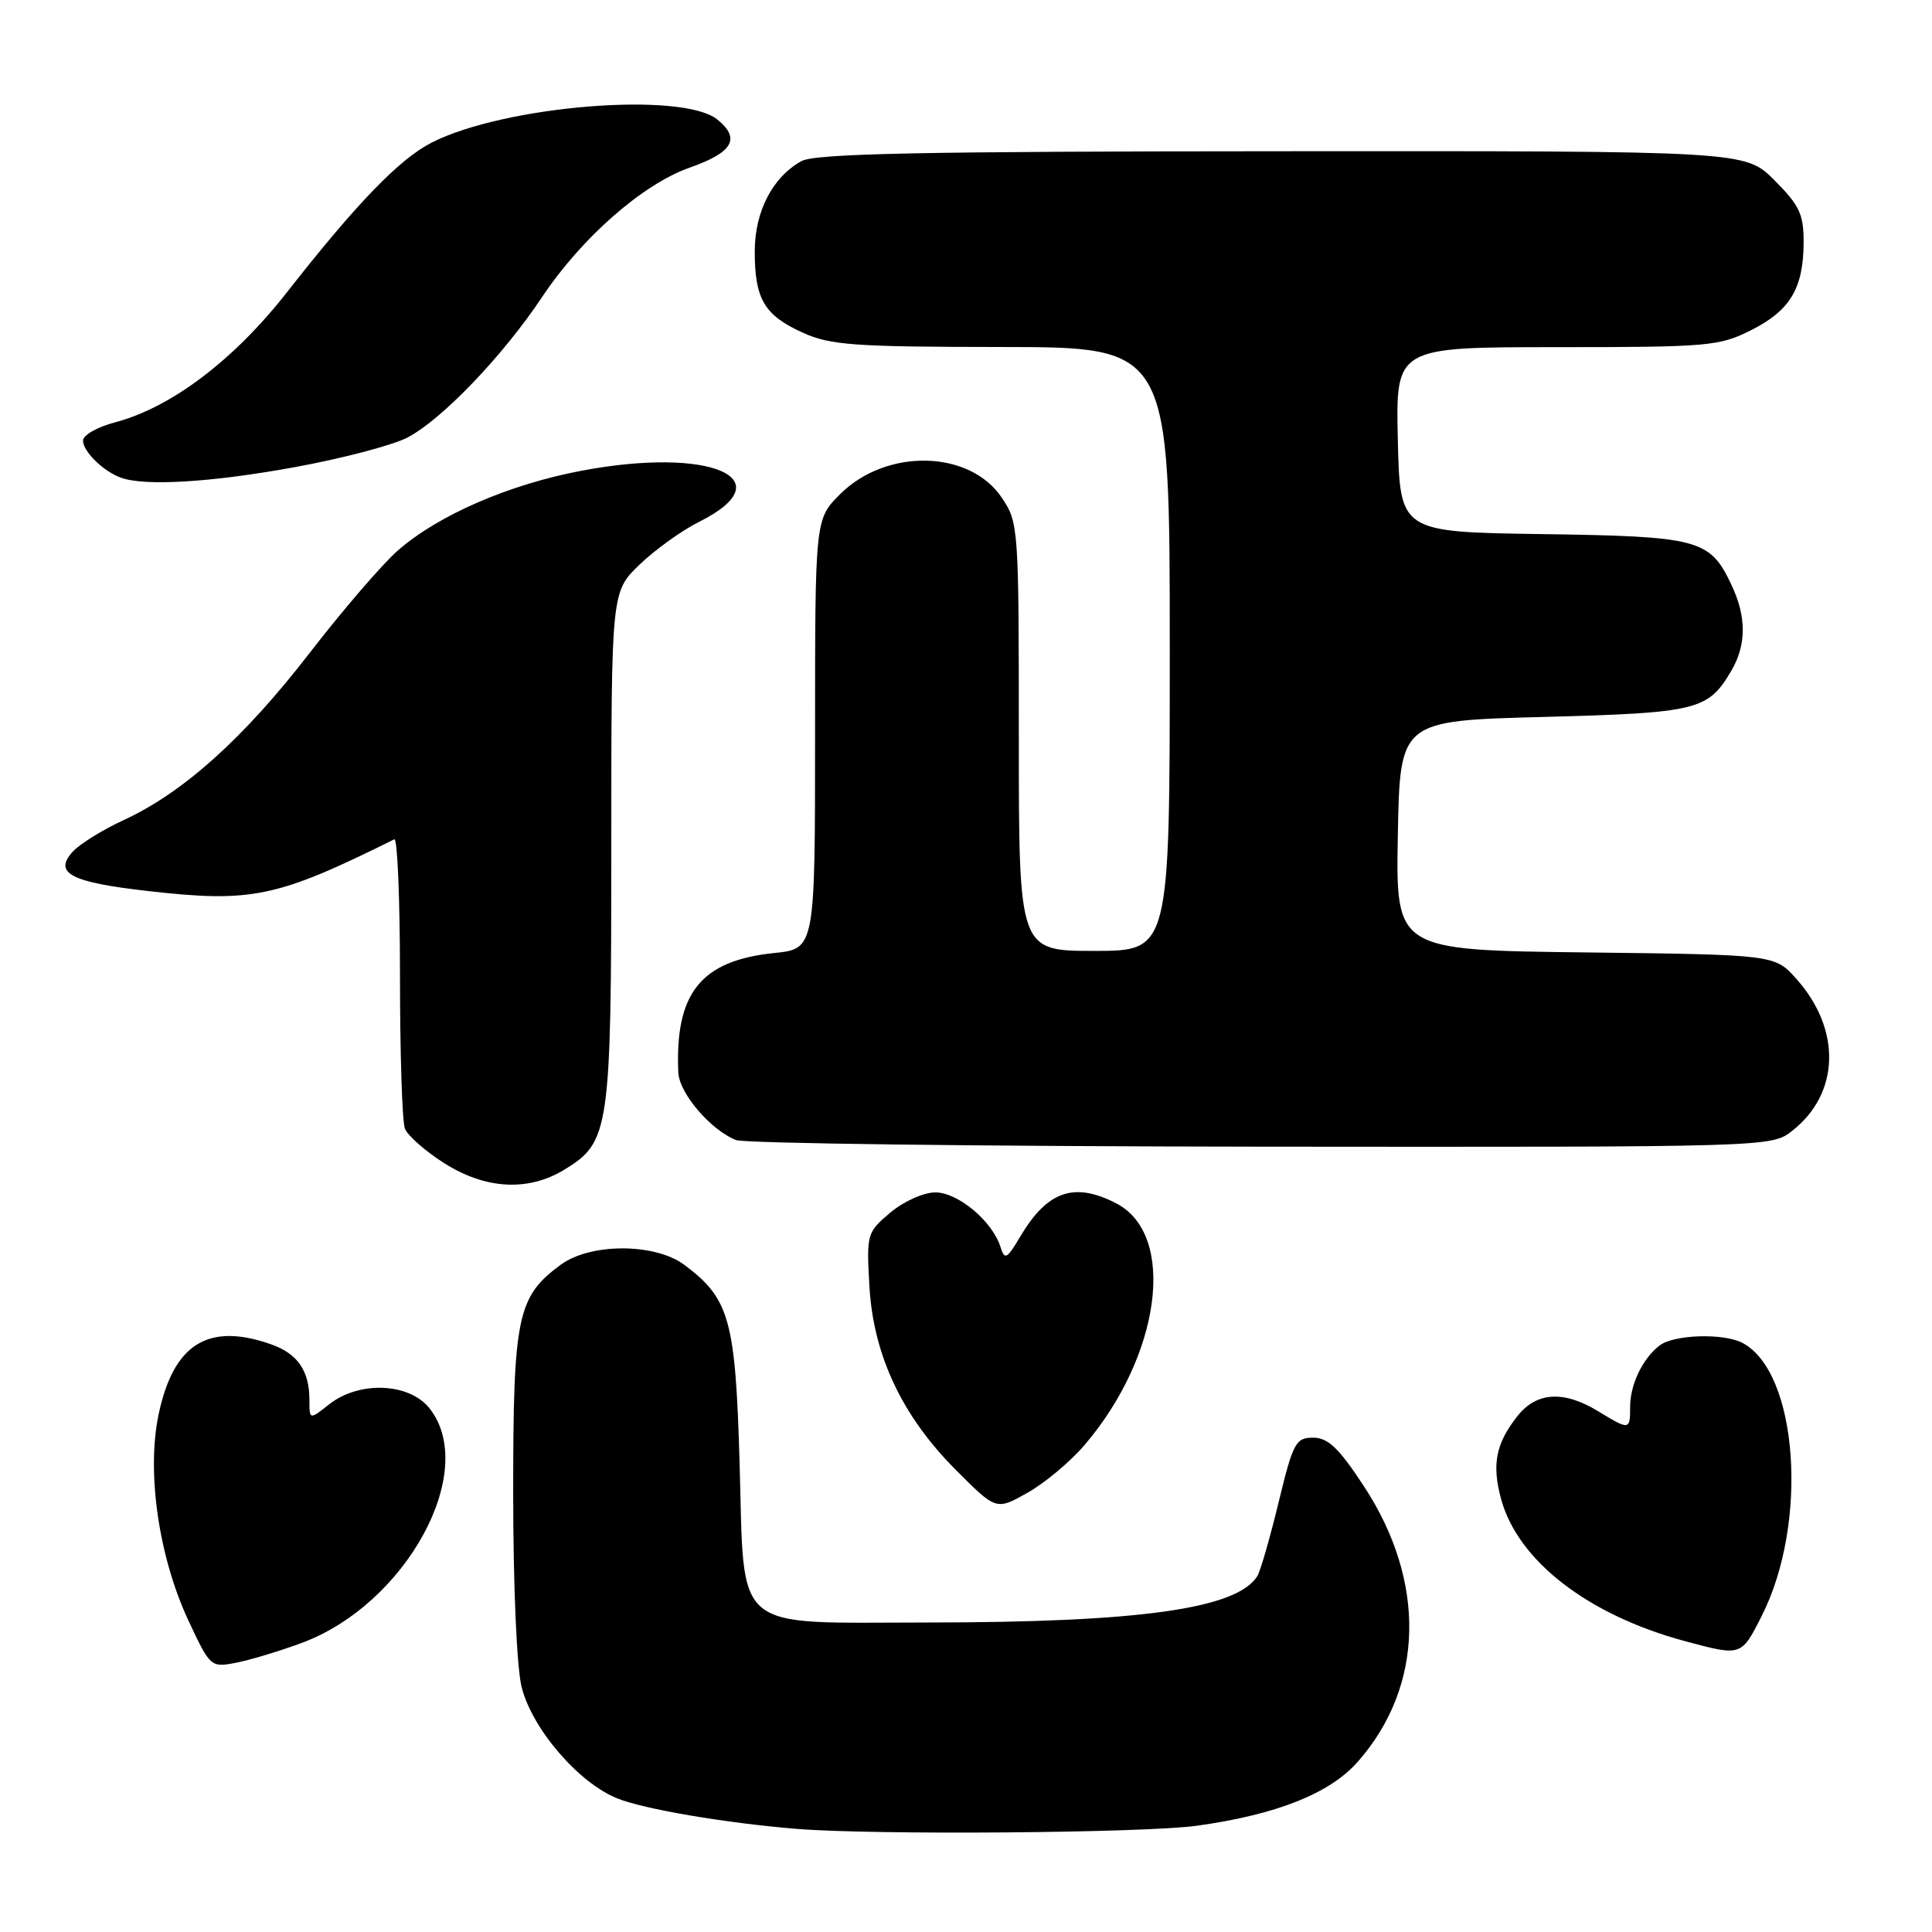 <?xml version="1.0" encoding="UTF-8" standalone="no"?>
<!DOCTYPE svg PUBLIC "-//W3C//DTD SVG 1.1//EN" "http://www.w3.org/Graphics/SVG/1.1/DTD/svg11.dtd" >
<svg xmlns="http://www.w3.org/2000/svg" xmlns:xlink="http://www.w3.org/1999/xlink" version="1.1" viewBox="0 0 256 256">
 <g >
 <path fill="currentColor"
d=" M 158.59 241.92 C 169.17 240.45 176.24 237.64 179.94 233.41 C 188.72 223.42 189.01 209.54 180.71 196.91 C 177.40 191.86 175.97 190.50 174.00 190.50 C 171.69 190.50 171.34 191.15 169.42 199.07 C 168.28 203.78 167.01 208.17 166.61 208.83 C 163.92 213.17 151.10 214.98 122.86 214.99 C 96.73 215.00 98.66 216.64 98.00 193.84 C 97.45 174.86 96.67 172.08 90.68 167.60 C 86.78 164.70 78.26 164.69 74.32 167.57 C 68.54 171.82 68.00 174.37 68.00 197.81 C 68.00 210.19 68.47 220.97 69.12 223.55 C 70.51 229.09 76.67 236.25 81.80 238.30 C 85.36 239.73 96.11 241.56 105.50 242.33 C 115.60 243.17 151.64 242.89 158.59 241.92 Z  M 39.92 217.72 C 53.79 212.62 63.46 194.94 56.93 186.63 C 54.24 183.22 47.62 182.94 43.63 186.07 C 41.00 188.15 41.00 188.15 41.00 185.51 C 41.00 181.61 39.43 179.35 35.87 178.11 C 27.55 175.20 22.95 178.11 21.00 187.50 C 19.41 195.15 21.04 206.33 24.97 214.74 C 27.83 220.86 27.94 220.96 31.19 220.34 C 33.01 220.00 36.94 218.82 39.92 217.72 Z  M 233.44 214.11 C 239.66 201.84 238.27 181.89 230.92 177.96 C 228.43 176.62 221.82 176.82 219.91 178.28 C 217.65 180.02 216.00 183.45 216.00 186.43 C 216.00 189.52 215.92 189.53 211.77 187.00 C 207.19 184.21 203.59 184.43 201.05 187.66 C 198.20 191.29 197.66 194.03 198.90 198.62 C 201.12 206.81 210.41 214.00 223.27 217.46 C 230.75 219.47 230.72 219.49 233.44 214.11 Z  M 143.66 191.53 C 153.84 179.66 155.96 163.62 147.91 159.45 C 142.33 156.57 138.78 157.80 135.19 163.85 C 133.40 166.86 133.13 167.00 132.56 165.20 C 131.48 161.80 126.93 158.00 123.94 158.00 C 122.38 158.00 119.76 159.18 117.98 160.67 C 114.87 163.29 114.81 163.50 115.20 170.42 C 115.72 179.56 119.53 187.65 126.69 194.81 C 132.00 200.13 132.00 200.13 136.13 197.81 C 138.40 196.54 141.79 193.71 143.66 191.53 Z  M 74.81 154.97 C 80.77 151.34 81.00 149.74 81.00 112.24 C 81.00 78.41 81.00 78.41 84.75 74.81 C 86.81 72.83 90.36 70.28 92.63 69.15 C 104.03 63.45 94.17 59.14 77.08 62.37 C 67.45 64.18 58.03 68.27 52.69 72.97 C 50.65 74.76 45.40 80.86 41.02 86.53 C 32.32 97.80 24.29 105.02 16.40 108.66 C 13.60 109.95 10.55 111.84 9.63 112.86 C 7.06 115.70 9.38 116.91 19.64 118.07 C 33.37 119.63 36.69 118.94 52.25 111.21 C 52.66 111.00 53.00 119.16 53.00 129.33 C 53.00 139.51 53.29 148.60 53.65 149.54 C 54.01 150.47 56.35 152.53 58.85 154.12 C 64.35 157.61 70.00 157.91 74.81 154.97 Z  M 237.49 149.83 C 243.79 144.88 244.02 136.41 238.03 129.71 C 235.17 126.50 235.17 126.50 210.06 126.20 C 184.95 125.90 184.95 125.90 185.22 110.70 C 185.50 95.50 185.50 95.50 204.50 95.00 C 224.89 94.46 226.32 94.12 229.38 88.93 C 231.43 85.47 231.44 81.72 229.41 77.46 C 226.56 71.45 225.14 71.07 204.32 70.77 C 185.50 70.50 185.50 70.50 185.22 58.25 C 184.94 46.00 184.94 46.00 206.26 46.00 C 226.38 46.00 227.83 45.87 232.03 43.75 C 237.22 41.14 238.96 38.21 238.99 32.13 C 239.00 28.38 238.45 27.22 235.12 23.88 C 231.24 20.00 231.24 20.00 169.87 20.04 C 121.88 20.06 108.00 20.35 106.19 21.35 C 102.36 23.48 100.01 28.02 100.01 33.32 C 100.00 39.60 101.27 41.77 106.33 44.06 C 110.02 45.74 113.08 45.96 132.75 45.98 C 155.00 46.00 155.00 46.00 155.00 86.00 C 155.00 126.00 155.00 126.00 145.00 126.00 C 135.00 126.00 135.00 126.00 135.00 97.65 C 135.00 69.83 134.96 69.23 132.73 65.93 C 128.47 59.60 117.43 59.37 111.31 65.49 C 108.00 68.80 108.00 68.80 108.00 97.26 C 108.00 125.72 108.00 125.72 102.59 126.28 C 92.87 127.28 89.42 131.58 89.88 142.11 C 90.01 144.86 94.10 149.67 97.50 151.06 C 98.60 151.51 129.93 151.90 167.12 151.94 C 234.73 152.00 234.73 152.00 237.49 149.83 Z  M 39.00 61.91 C 45.28 60.77 52.01 59.00 53.96 57.99 C 58.51 55.64 66.61 47.19 71.83 39.36 C 77.07 31.50 85.16 24.40 91.37 22.22 C 97.12 20.19 98.17 18.37 95.06 15.84 C 90.41 12.08 66.83 13.98 57.19 18.90 C 52.91 21.09 47.27 26.92 37.98 38.78 C 30.96 47.74 22.67 54.00 15.25 55.96 C 12.91 56.57 11.00 57.66 11.00 58.38 C 11.00 59.82 13.66 62.43 16.00 63.29 C 19.16 64.45 28.00 63.92 39.00 61.91 Z "/>
</g>
</svg>
